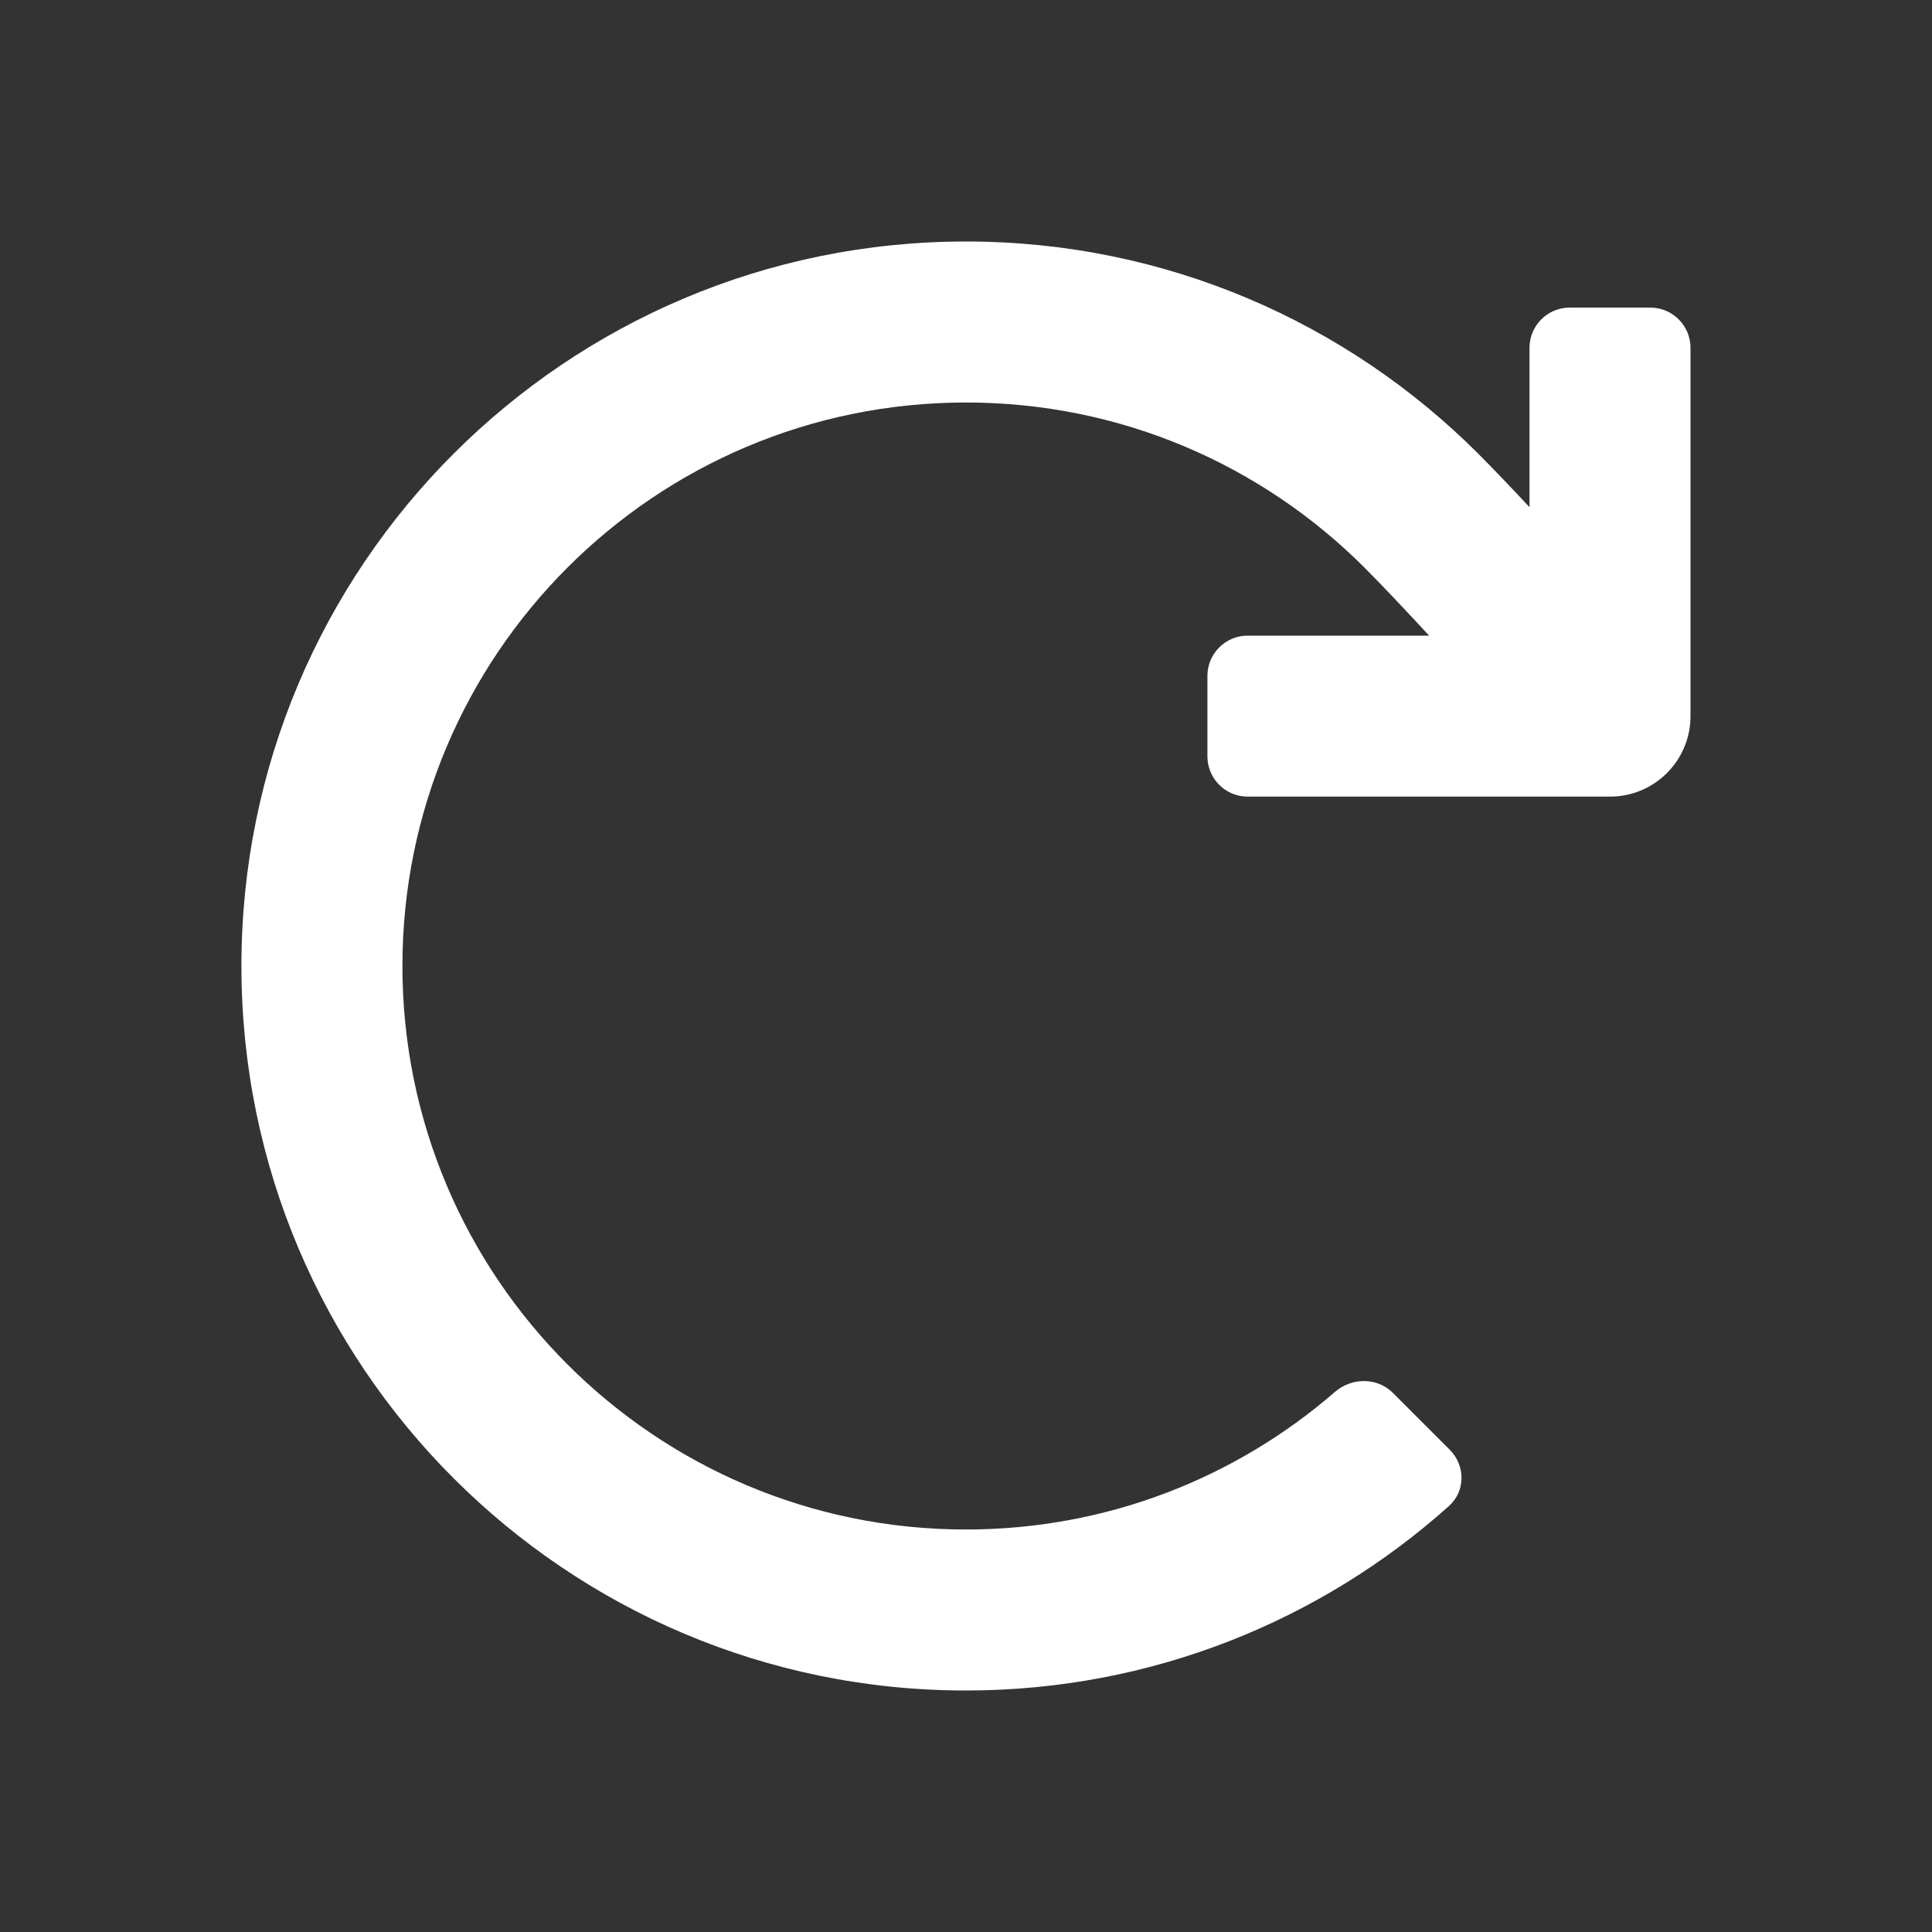 <svg width="24" height="24" viewBox="0 0 24 24" fill="none" xmlns="http://www.w3.org/2000/svg">
    <rect x="0" y="0" width="24" height="24" fill="#333333" stroke="none"/>
    <path
        d="M11.999 3C14.485 3 16.736 4.008 18.363 5.636C18.541 5.814 18.764 6.047 19 6.3V4.321C19 4.045 19.223 3.821 19.5 3.821H20.5C20.776 3.821 21 4.045 21 4.321V8.896C21 9.449 20.552 9.896 20 9.896H15.499C15.223 9.896 14.999 9.672 14.999 9.396V8.396C14.999 8.12 15.223 7.896 15.499 7.896H17.753C17.448 7.566 17.159 7.26 16.949 7.05C15.681 5.782 13.933 5 11.999 5C8.134 5 4.999 8.134 4.999 12C4.999 15.866 8.134 19 11.999 19C13.753 19 15.355 18.356 16.583 17.291C16.792 17.11 17.108 17.108 17.303 17.303L18.01 18.01C18.205 18.206 18.206 18.523 18 18.708C16.409 20.132 14.305 21 11.999 21C7.029 21 2.999 16.971 2.999 12C2.999 7.029 7.029 3 11.999 3Z"
        fill="white" />
</svg>
